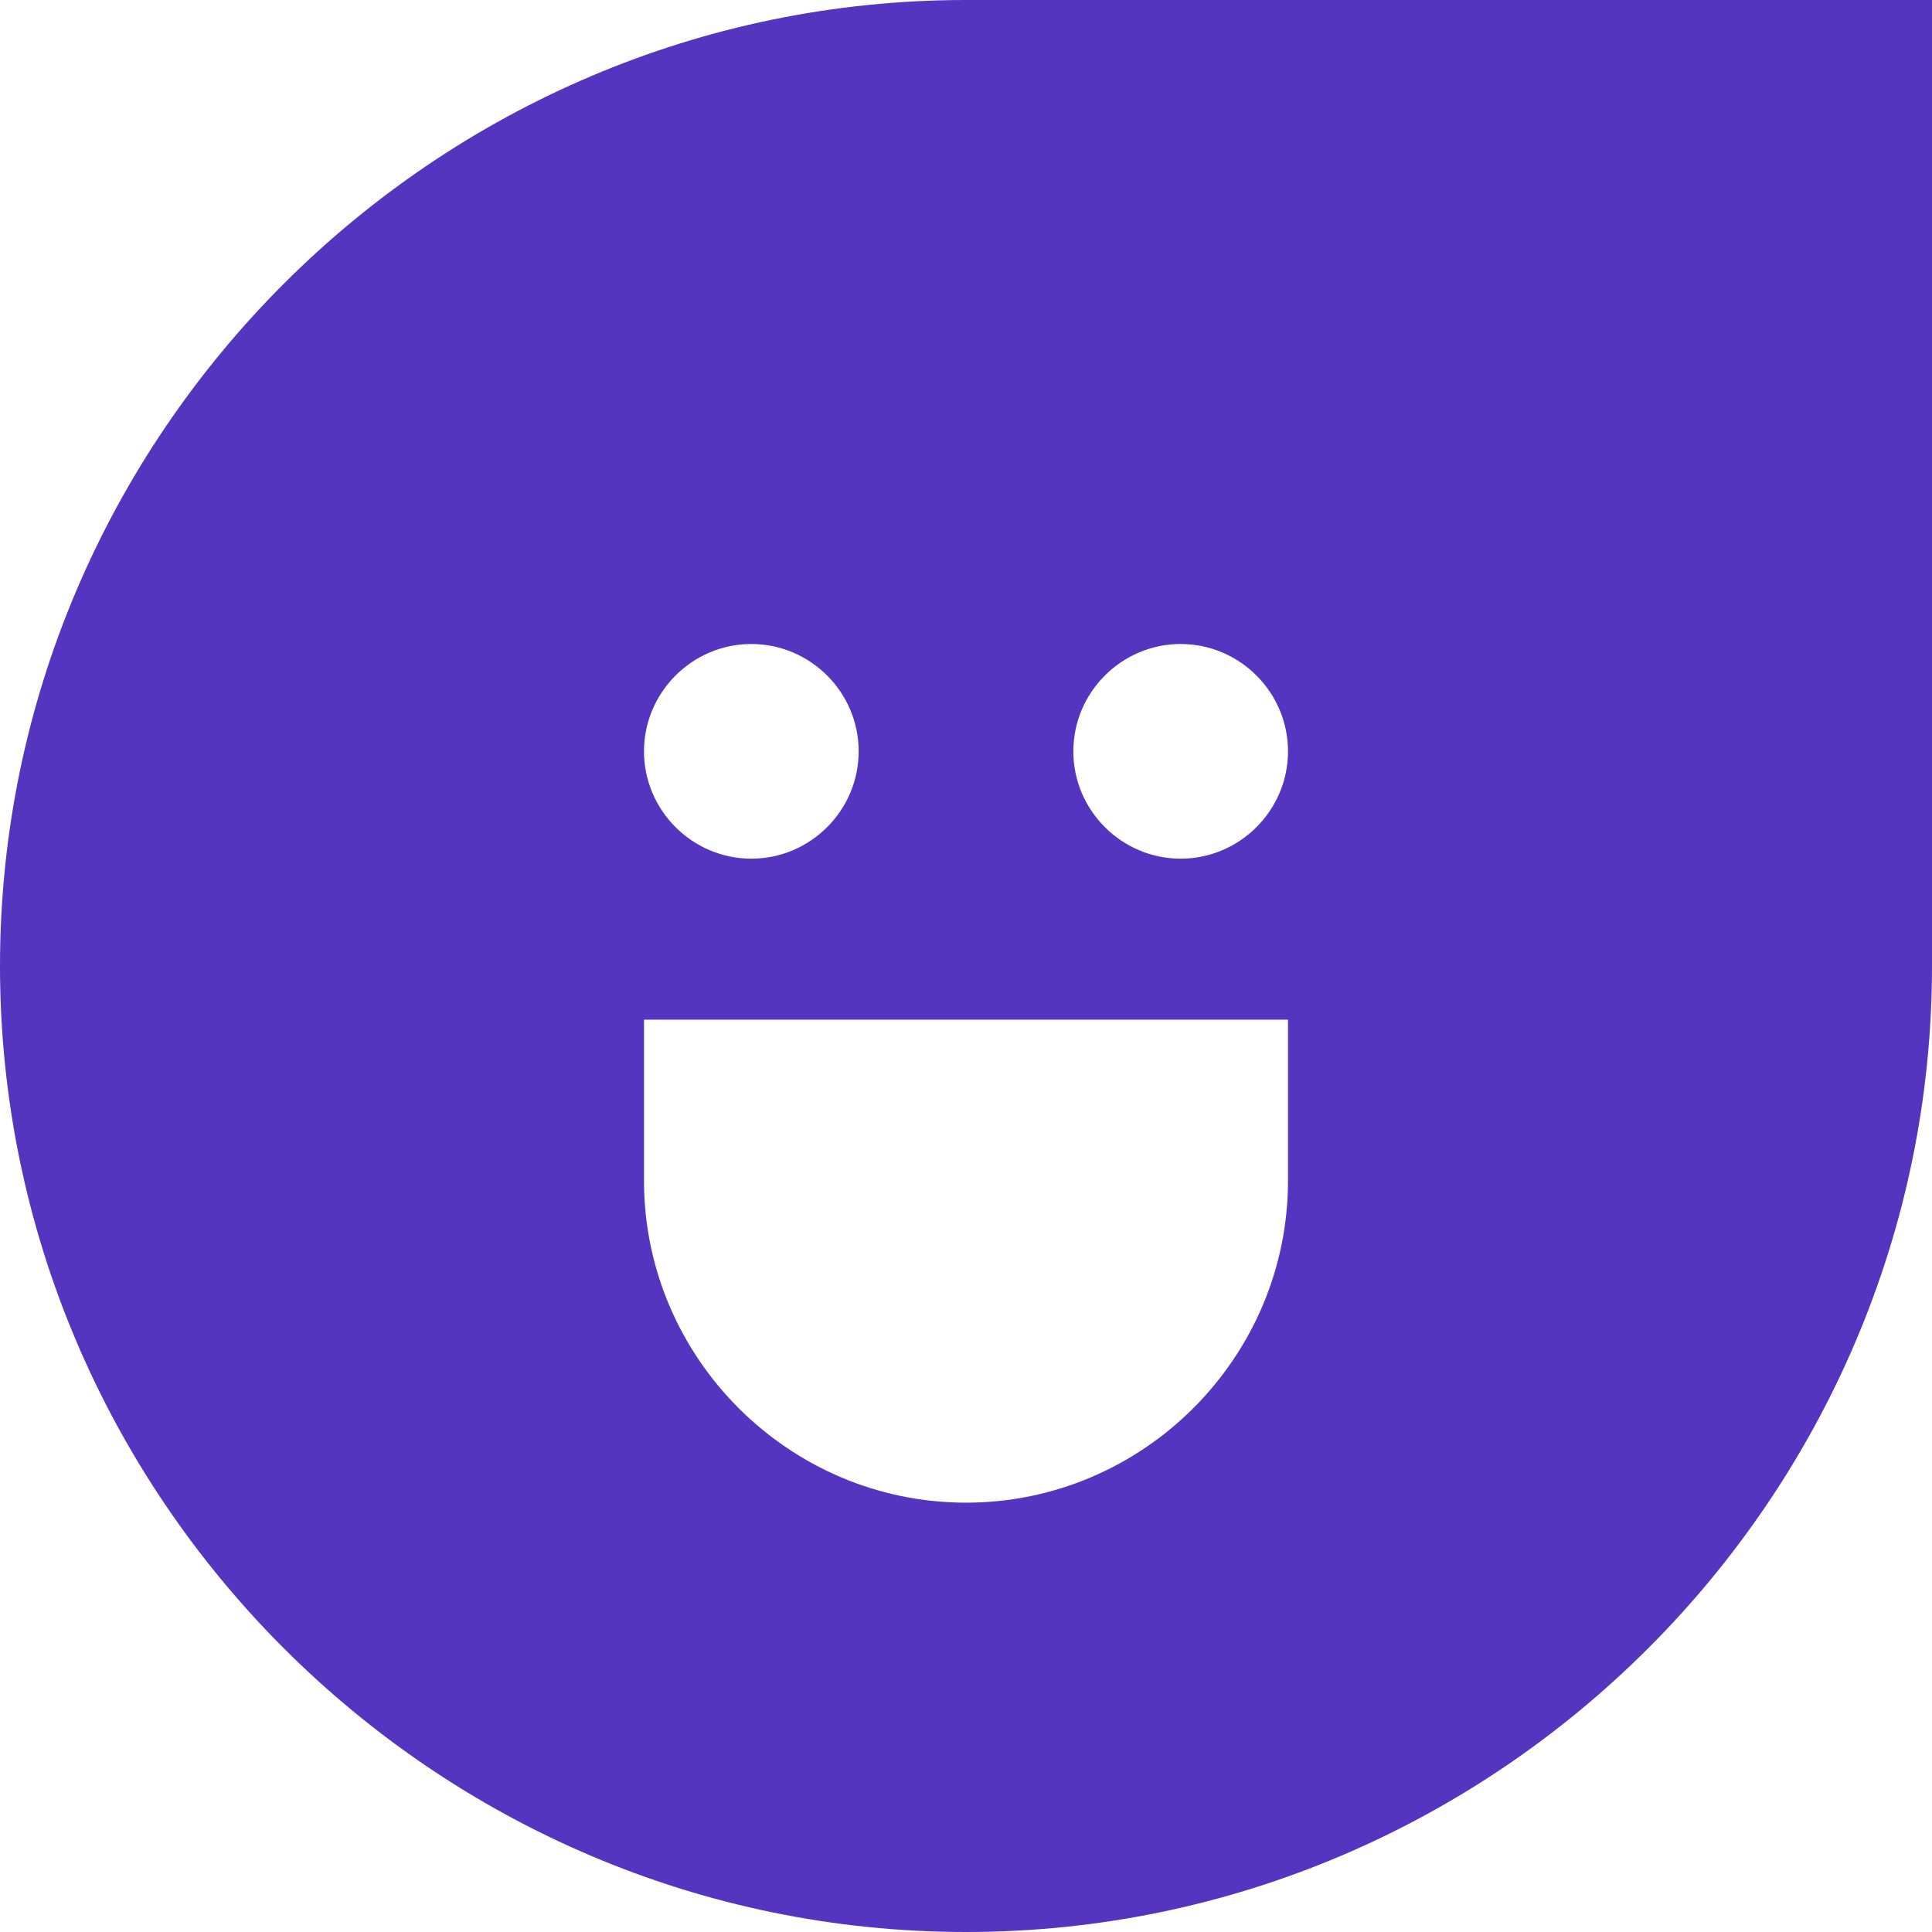 <?xml version="1.0" encoding="utf-8"?>
<!-- Generator: Adobe Illustrator 18.1.1, SVG Export Plug-In . SVG Version: 6.00 Build 0)  -->
<svg version="1.1" id="圆角矩形_825_1_" xmlns="http://www.w3.org/2000/svg" xmlns:xlink="http://www.w3.org/1999/xlink"
	 x="0px" y="0px" viewBox="0 0 36 36" enable-background="new 0 0 36 36" xml:space="preserve">
<g id="圆角矩形_825">
	<g>
		<path fill-rule="evenodd" clip-rule="evenodd" fill="#5435BF" d="M18,0C8.1,0,0,8.1,0,18c0,9.9,8.1,18,18,18c9.9,0,18-8.1,18-18
			c0-4.8,0-18,0-18S23.1,0,18,0z M14,12c1.1,0,2,0.9,2,2c0,1.1-0.9,2-2,2c-1.1,0-2-0.9-2-2C12,12.9,12.9,12,14,12z M24,22
			c0,3.3-2.7,6-6,6s-6-2.7-6-6v-3h12V22z M22,16c-1.1,0-2-0.9-2-2c0-1.1,0.9-2,2-2s2,0.9,2,2C24,15.1,23.1,16,22,16z"/>
	</g>
</g>
</svg>
